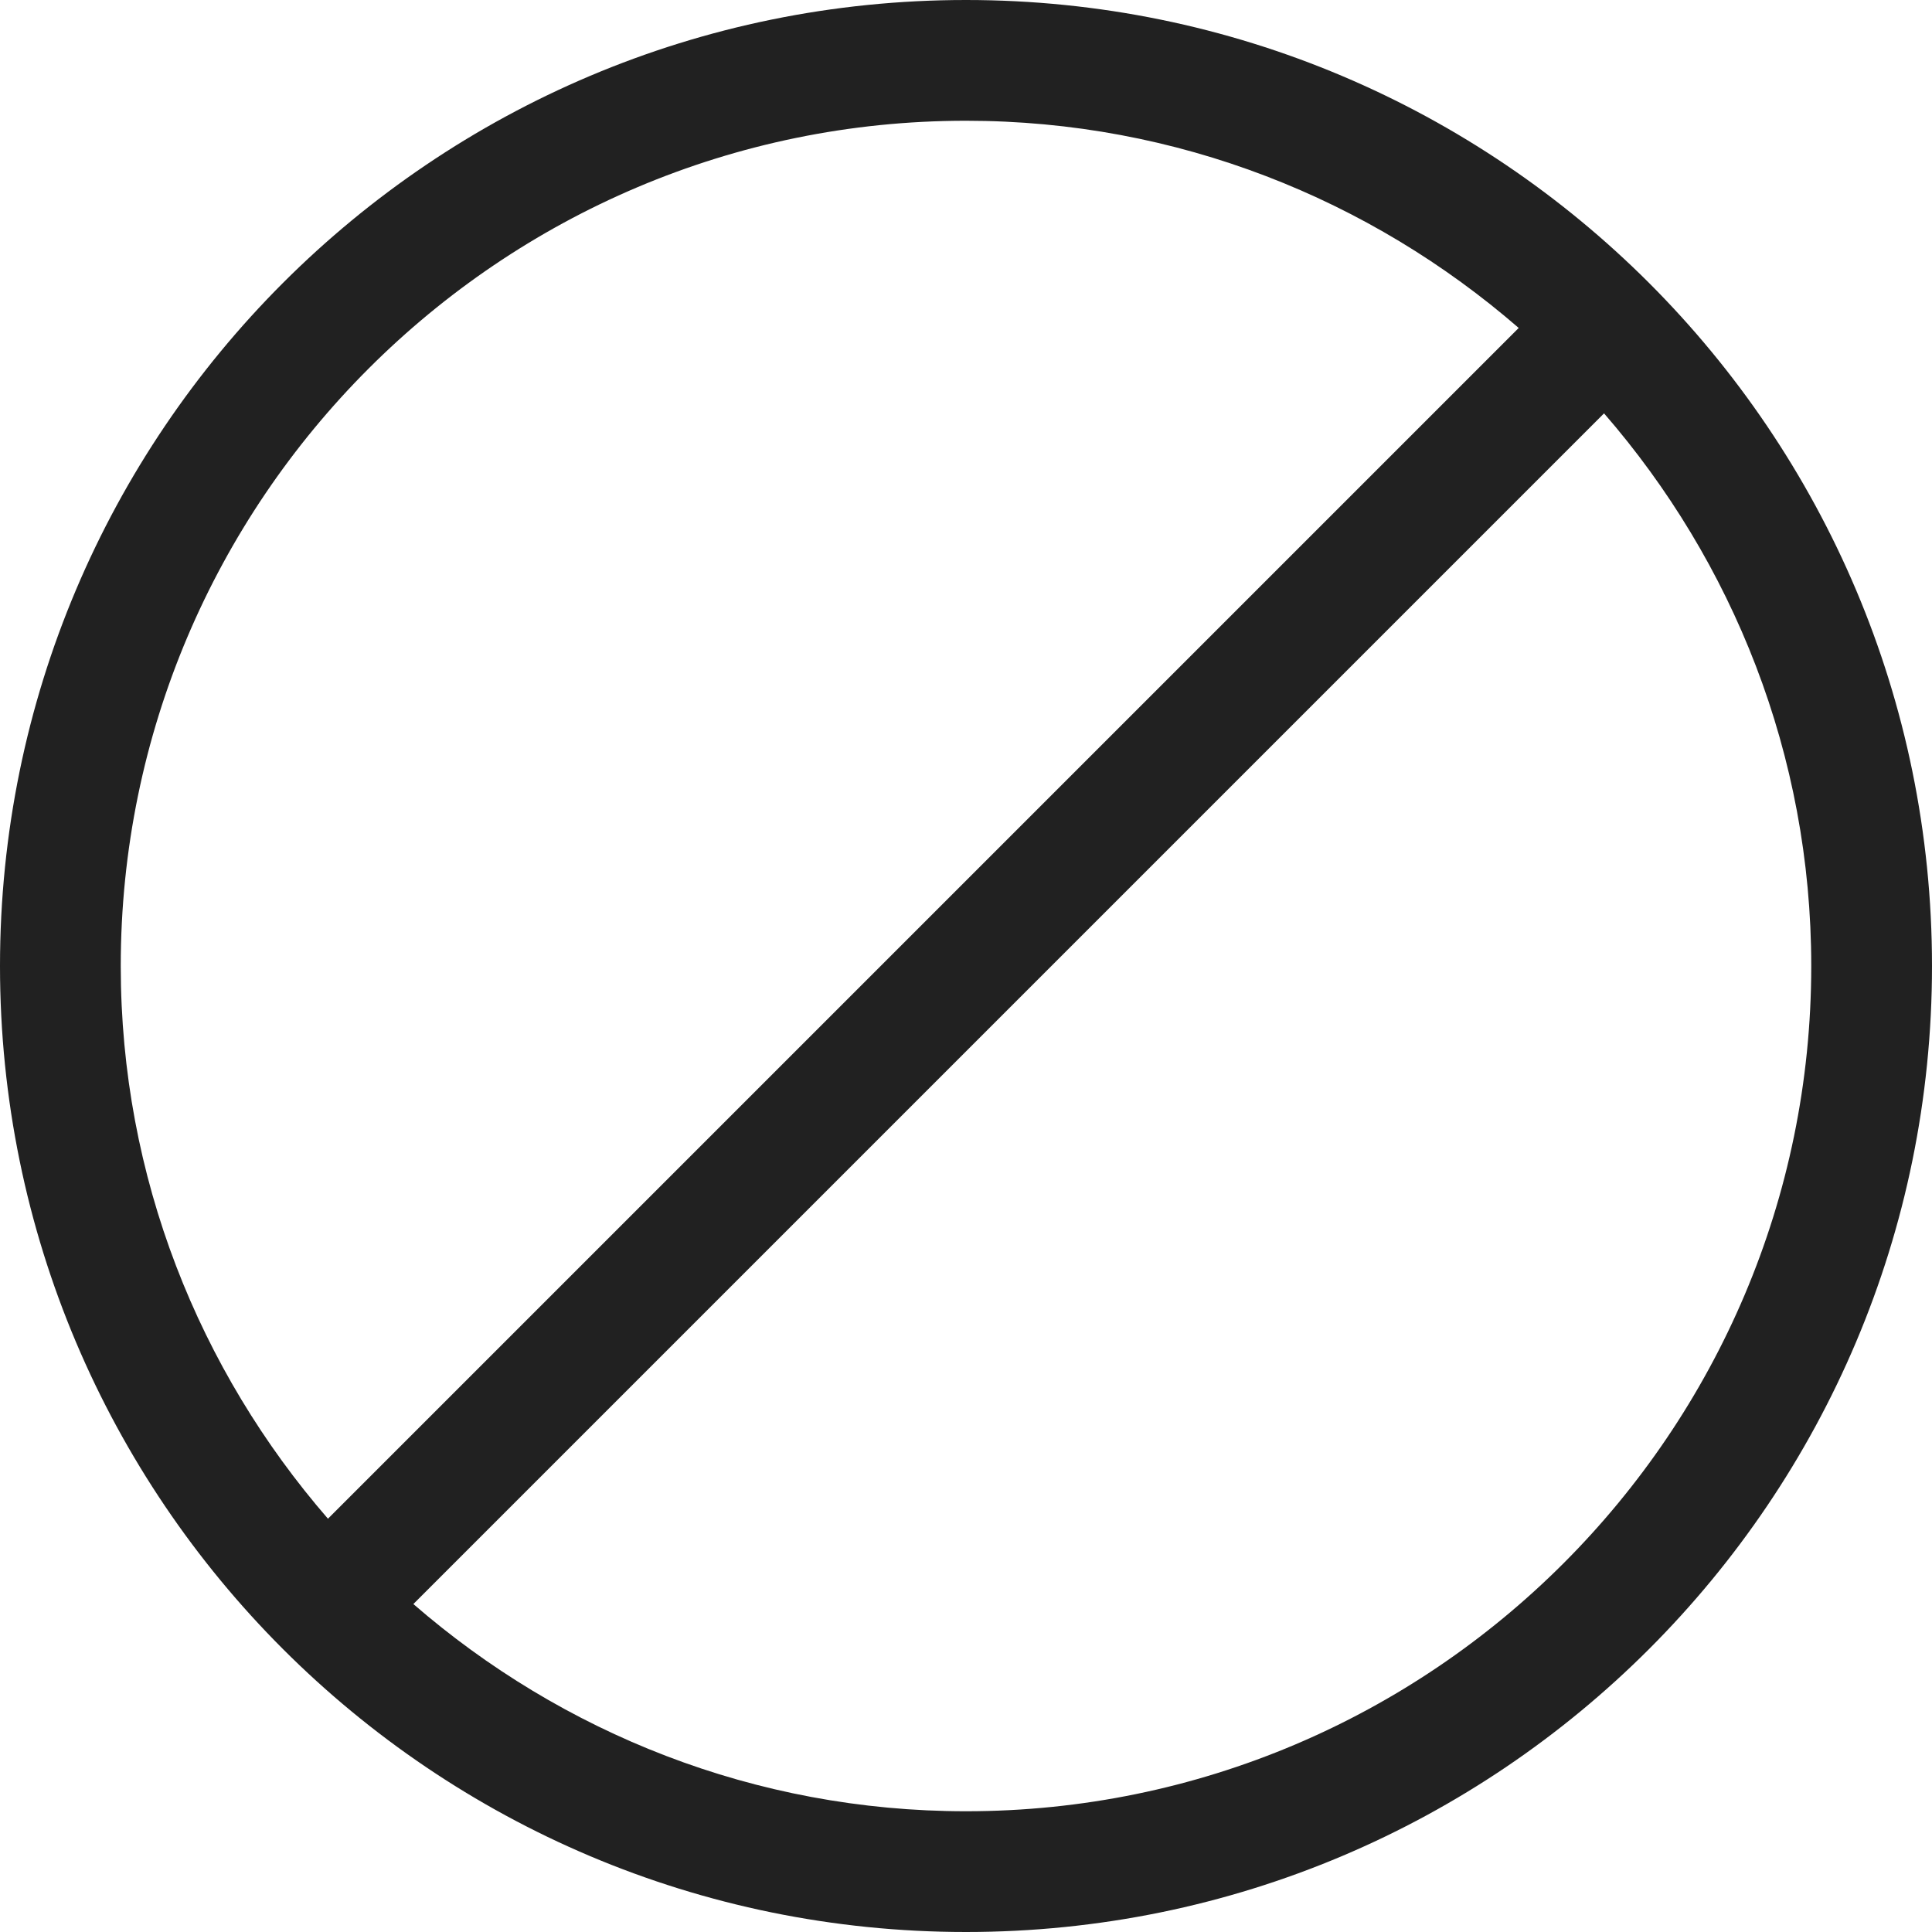 <?xml version="1.0" encoding="UTF-8" standalone="no"?>
<svg width="24px" height="24px" viewBox="0 0 24 24" version="1.1" xmlns="http://www.w3.org/2000/svg" xmlns:xlink="http://www.w3.org/1999/xlink">
    <!-- Generator: Sketch 40.3 (33839) - http://www.bohemiancoding.com/sketch -->
    <title>End Process</title>
    <desc>Created with Sketch.</desc>
    <defs></defs>
    <g id="Outline-v2" stroke="none" stroke-width="1" fill="none" fill-rule="evenodd">
        <g id="End-Process" fill="#212121">
            <path d="M12,22.5 C9.375,22.5 6.978,21.525 5.135,19.926 L19.926,5.135 C21.525,6.978 22.5,9.375 22.5,12 C22.5,17.79 17.79,22.5 12,22.5 M1.5,12 C1.5,6.21 6.21,1.5 12,1.5 C14.625,1.5 17.022,2.475 18.866,4.074 L4.074,18.866 C2.475,17.022 1.5,14.625 1.5,12 M12,0 C5.373,0 0,5.373 0,12 C0,18.627 5.373,24 12,24 C18.627,24 24,18.627 24,12 C24,5.373 18.627,0 12,0" id="Page-1"></path>
        </g>
    </g>
</svg>